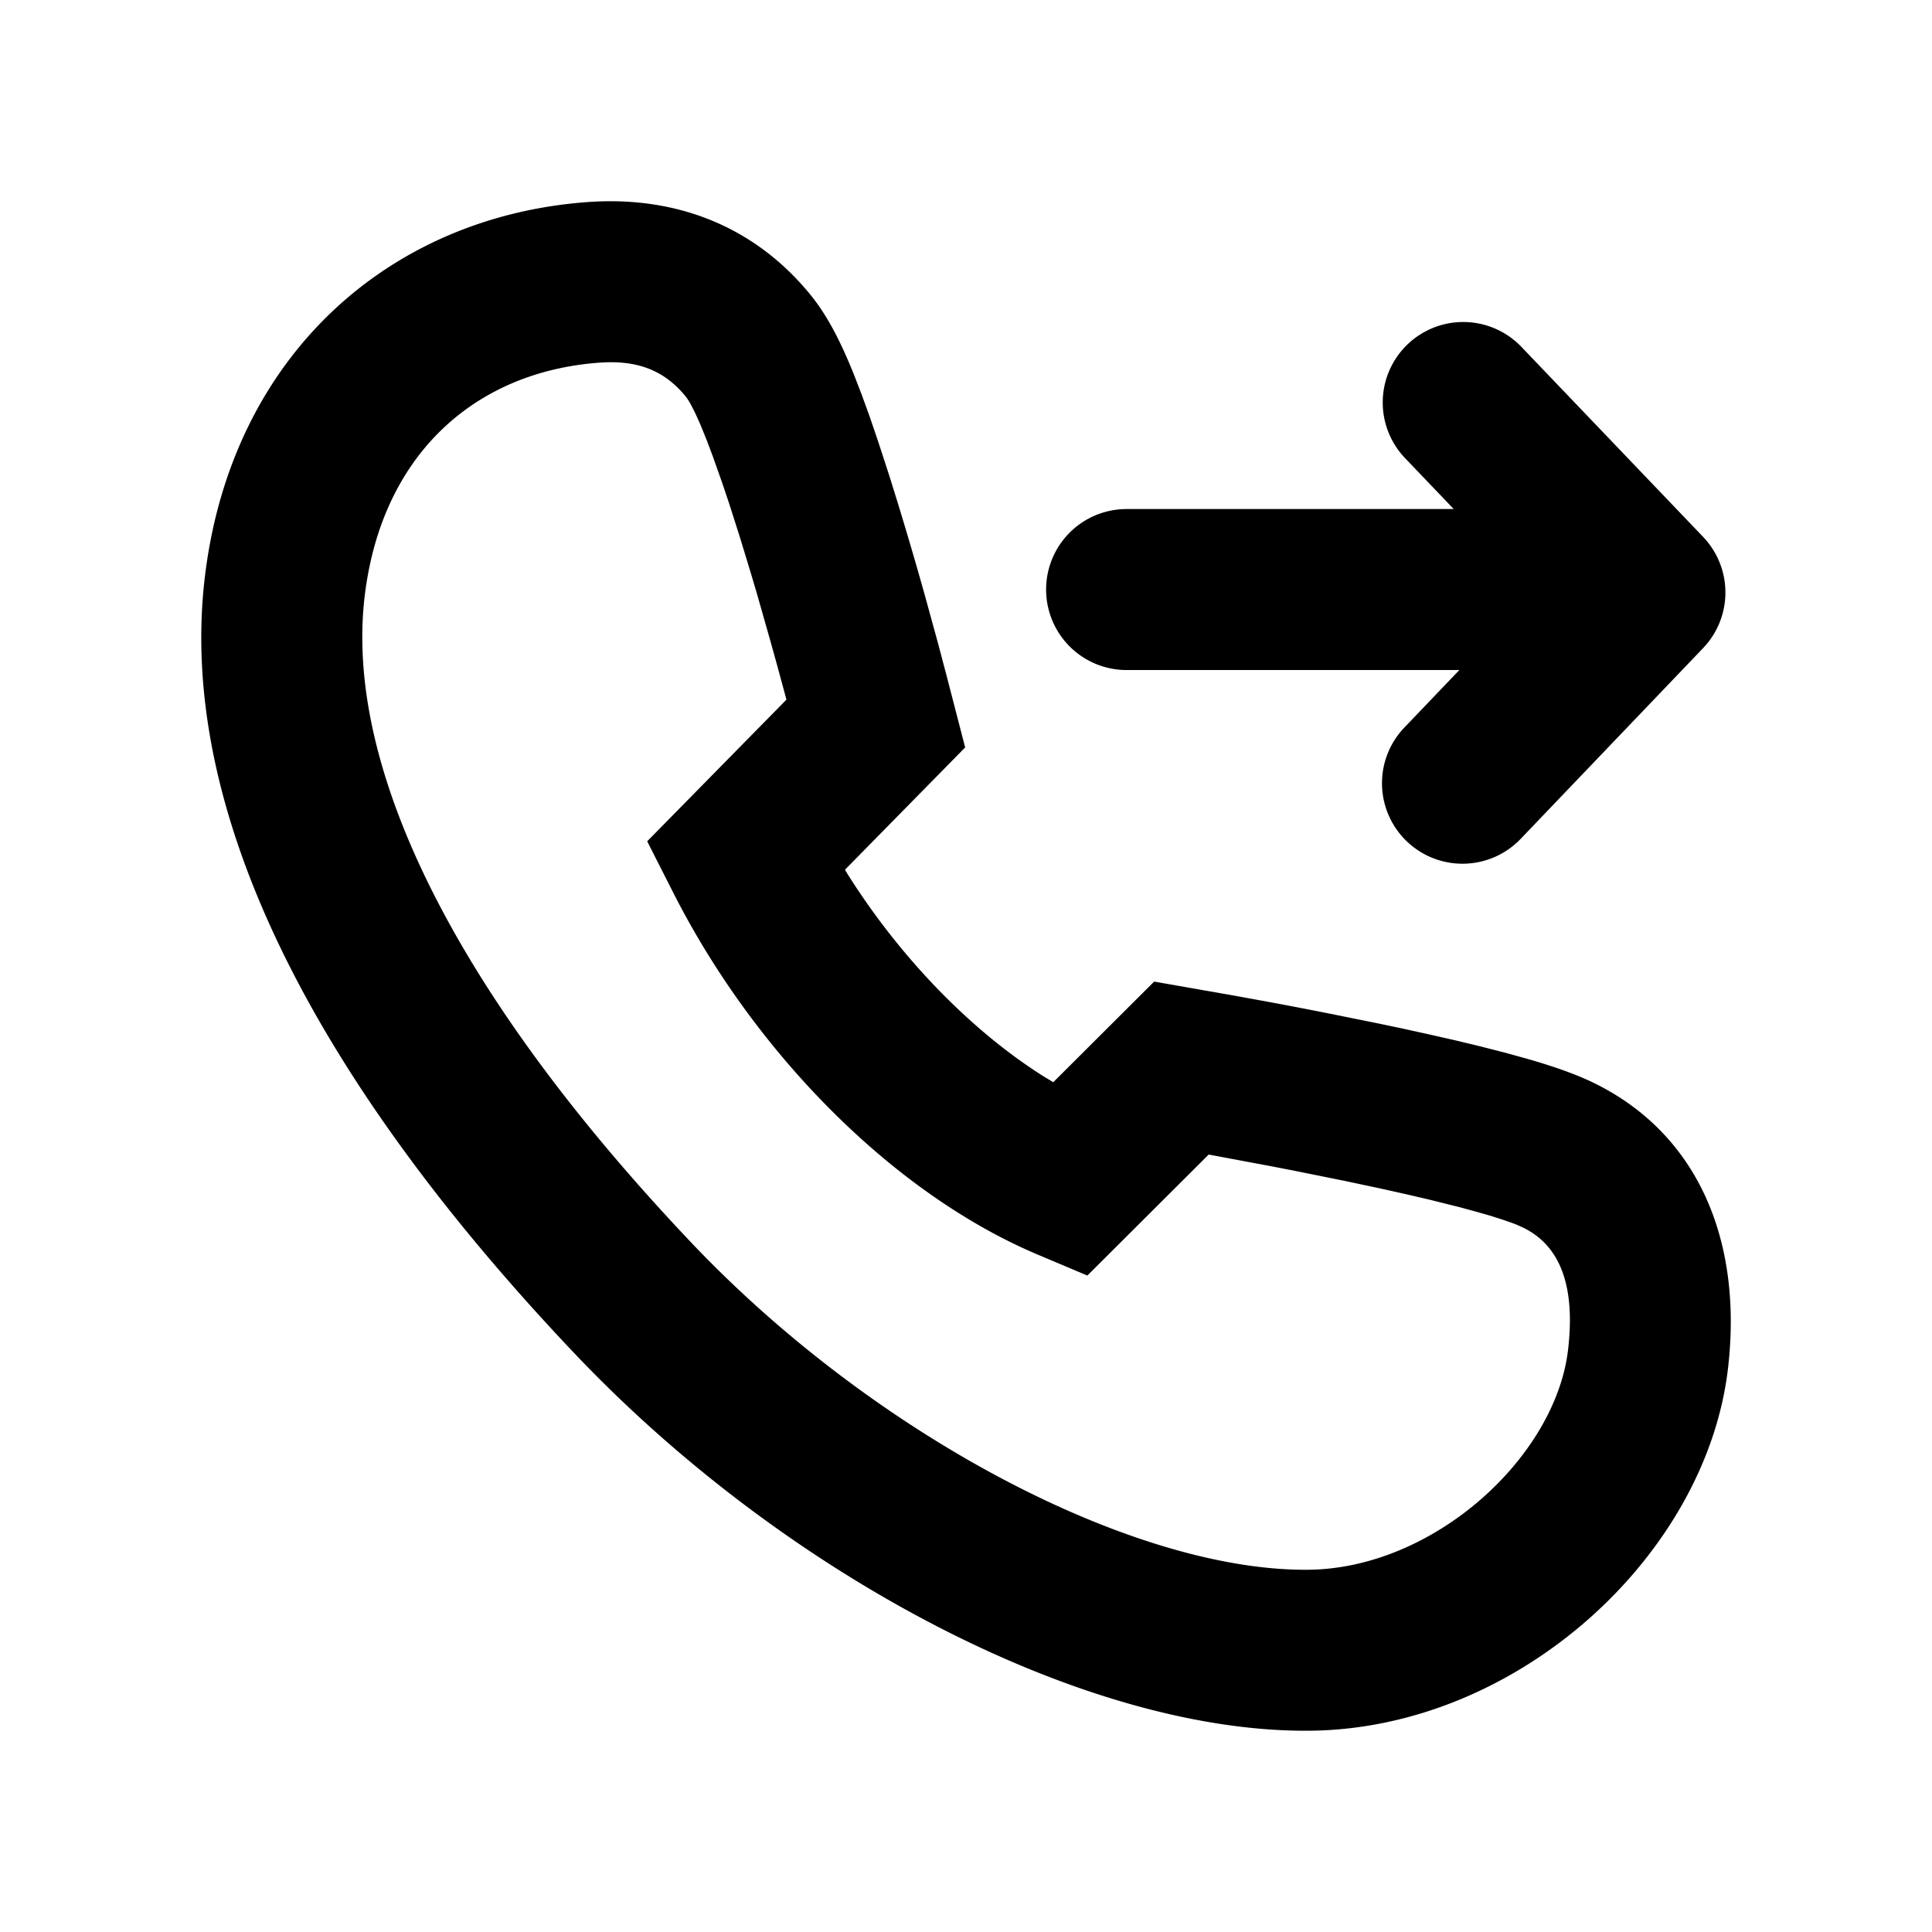 <svg viewBox="0 0 1024 1024" version="1.1" xmlns="http://www.w3.org/2000/svg"><path d="M452.629 198.592c-7.467-18.603-14.485-31.68-22.635-41.813-29.269-36.267-70.827-53.184-118.741-49.664-104.555 7.68-187.861 80.789-202.475 197.035-15.531 123.477 55.915 265.856 195.84 413.312 112.363 118.4 271.104 201.088 389.824 199.851 110.016-1.131 209.707-92.885 221.397-191.744 8.043-68.117-16-124.864-71.381-151.744-9.067-4.395-20.523-8.491-35.413-12.757l-11.84-3.264-13.248-3.371-12.693-3.051-13.909-3.157-15.147-3.328-12.352-2.581-25.984-5.248a3316.907 3316.907 0 0 0-27.52-5.312l-21.461-3.925-43.157-7.573-53.483 53.333-5.504-3.328c-38.357-24.299-75.691-62.784-103.531-107.008l-1.365-2.283 63.701-64.811-9.771-37.76-4.757-17.984-6.613-24.085a2103.787 2103.787 0 0 0-14.72-50.261l-4.224-13.568-5.909-18.133-4.48-13.184-4.309-11.883-4.139-10.709z m-89.045 11.776l0.768 1.067c0.555 0.789 1.152 1.771 1.792 2.944l2.091 4.053 2.368 5.205c0.427 0.96 0.853 1.963 1.28 3.029l2.795 6.912 3.051 8.085 5.077 14.357 3.627 10.773 5.675 17.792 5.483 17.963 3.52 11.861 7.125 25.024 3.627 13.077 4.971 18.304-73.813 75.093 13.867 27.328c43.221 85.205 116.736 159.424 193.003 191.68l26.432 11.157 64.299-64.128 5.76 1.067 27.797 5.205 13.141 2.56 25.152 5.077 19.2 4.075 13.675 3.051 12.437 2.901 15.552 3.883 8.661 2.347 7.552 2.155 6.421 2.027 5.333 1.835 2.219 0.853 3.648 1.621c19.243 9.323 28.032 30.101 23.915 64.939-6.699 56.683-70.891 115.755-137.536 116.459-92.16 0.939-229.675-70.677-327.04-173.269-124.032-130.752-184.683-251.584-173.077-343.936 9.387-74.453 58.731-117.76 124.096-122.56 20.672-1.536 34.837 4.245 46.08 18.133z" p-id="5103"></path><path d="M746.048 182.507a42.667 42.667 0 0 1 60.331 1.344l96.299 100.693a42.667 42.667 0 0 1 0 58.965l-96.299 100.693a42.667 42.667 0 1 1-61.653-58.987l28.757-30.08H597.333a42.667 42.667 0 1 1 0-85.333h173.163l-25.792-26.987a42.667 42.667 0 0 1 1.344-60.309z" p-id="5104"></path></svg>
